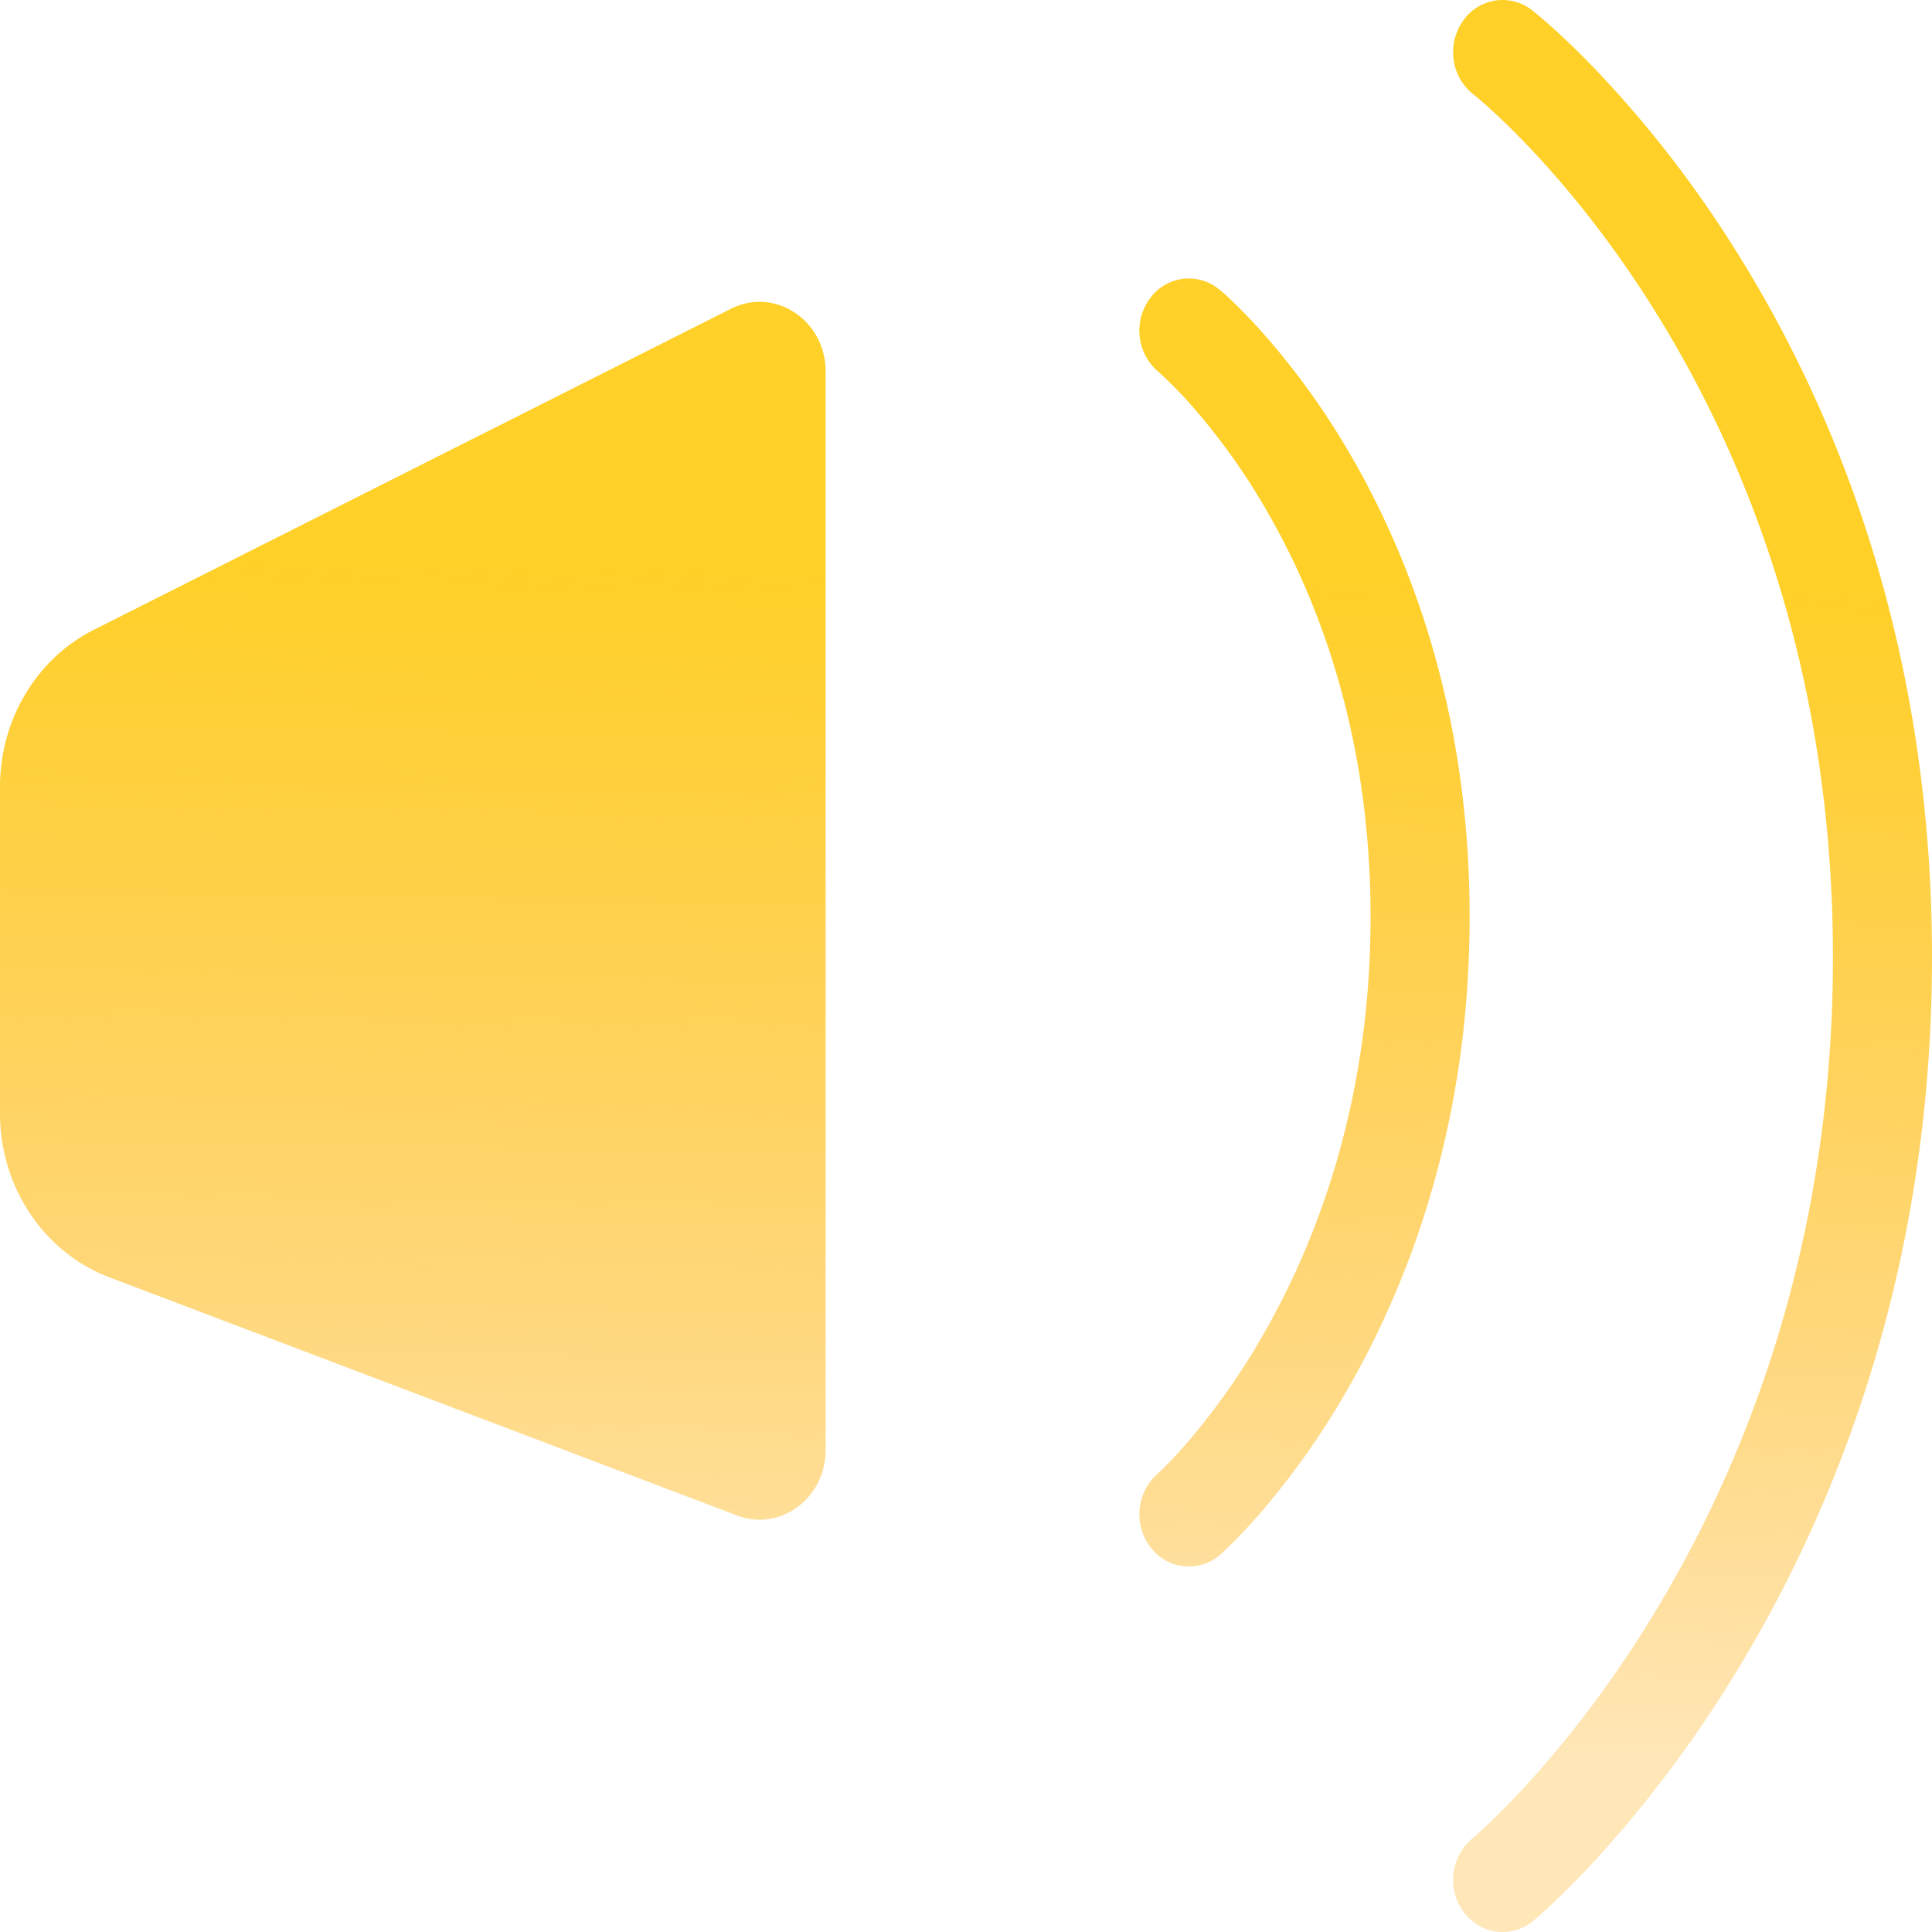 <svg width="47" height="47" viewBox="0 0 47 47" fill="none" xmlns="http://www.w3.org/2000/svg">
    <path fill-rule="evenodd" clip-rule="evenodd" d="M37.272.249a1.165 1.165 0 0 0-1.686.266c-.395.564-.282 1.358.251 1.775l.001.001.013.01.061.05c.057.048.146.123.261.226.23.207.568.523.977.951.819.856 1.92 2.154 3.023 3.899 2.202 3.482 4.417 8.746 4.417 15.861 0 7.118-2.216 12.492-4.426 16.088a26.83 26.83 0 0 1-3.032 4.05c-.41.447-.75.781-.981.999a10.75 10.75 0 0 1-.326.294l-.012.01-.002.002a1.317 1.317 0 0 0-.205 1.782c.41.552 1.168.65 1.692.217l-.742-1 .743 1 .002-.002.002-.002.009-.007.027-.023.092-.08c.077-.068.187-.166.323-.294.274-.257.657-.635 1.112-1.133a29.362 29.362 0 0 0 3.32-4.432C44.597 36.837 47 30.99 47 23.288c0-7.704-2.405-13.45-4.822-17.27a27.55 27.55 0 0 0-3.33-4.293c-.457-.478-.841-.84-1.116-1.085a12.356 12.356 0 0 0-.419-.358L37.286.26l-.009-.007-.003-.002-.001-.001s-.001-.001-.717 1.02L37.272.25zm-9.296 7.01a1.164 1.164 0 0 1 1.692-.212l-.745.998.746-.998.001.001.003.003.007.005.02.017a5.222 5.222 0 0 1 .272.248c.175.167.418.41.705.73a18.19 18.19 0 0 1 2.08 2.85c1.505 2.534 2.995 6.33 2.995 11.403s-1.488 8.932-2.988 11.527a19.396 19.396 0 0 1-2.07 2.939 13.84 13.84 0 0 1-.908.96l-.028.027-.034.03-.019.017-.006.006-.003.002v.001c-.001 0-.002.001-.773-.975l.771.976a1.163 1.163 0 0 1-1.697-.163 1.318 1.318 0 0 1 .152-1.787l.002-.001v-.001l.003-.002.033-.03c.031-.03.082-.078.148-.145.134-.133.332-.34.574-.622a16.88 16.88 0 0 0 1.797-2.553c1.313-2.273 2.636-5.68 2.636-10.206 0-4.523-1.322-7.857-2.628-10.054a15.669 15.669 0 0 0-1.787-2.453 10.468 10.468 0 0 0-.716-.725l-.023-.02-.009-.007-.004-.004a1.317 1.317 0 0 1-.2-1.781zM0 19.14c0-1.631.889-3.117 2.285-3.82l15.5-7.81c1.067-.536 2.3.283 2.3 1.529v26.237c0 1.173-1.104 1.99-2.15 1.593L2.655 31.071C1.063 30.466 0 28.873 0 27.087V19.14z" fill="url(#kcz7h62u9a)"/>
    <defs>
        <linearGradient id="kcz7h62u9a" x1="21.5" y1="14" x2="21" y2="42.5" gradientUnits="userSpaceOnUse">
            <stop stop-color="#FFD028"/>
            <stop offset="1" stop-color="#FFA800" stop-opacity=".28"/>
        </linearGradient>
    </defs>
</svg>
